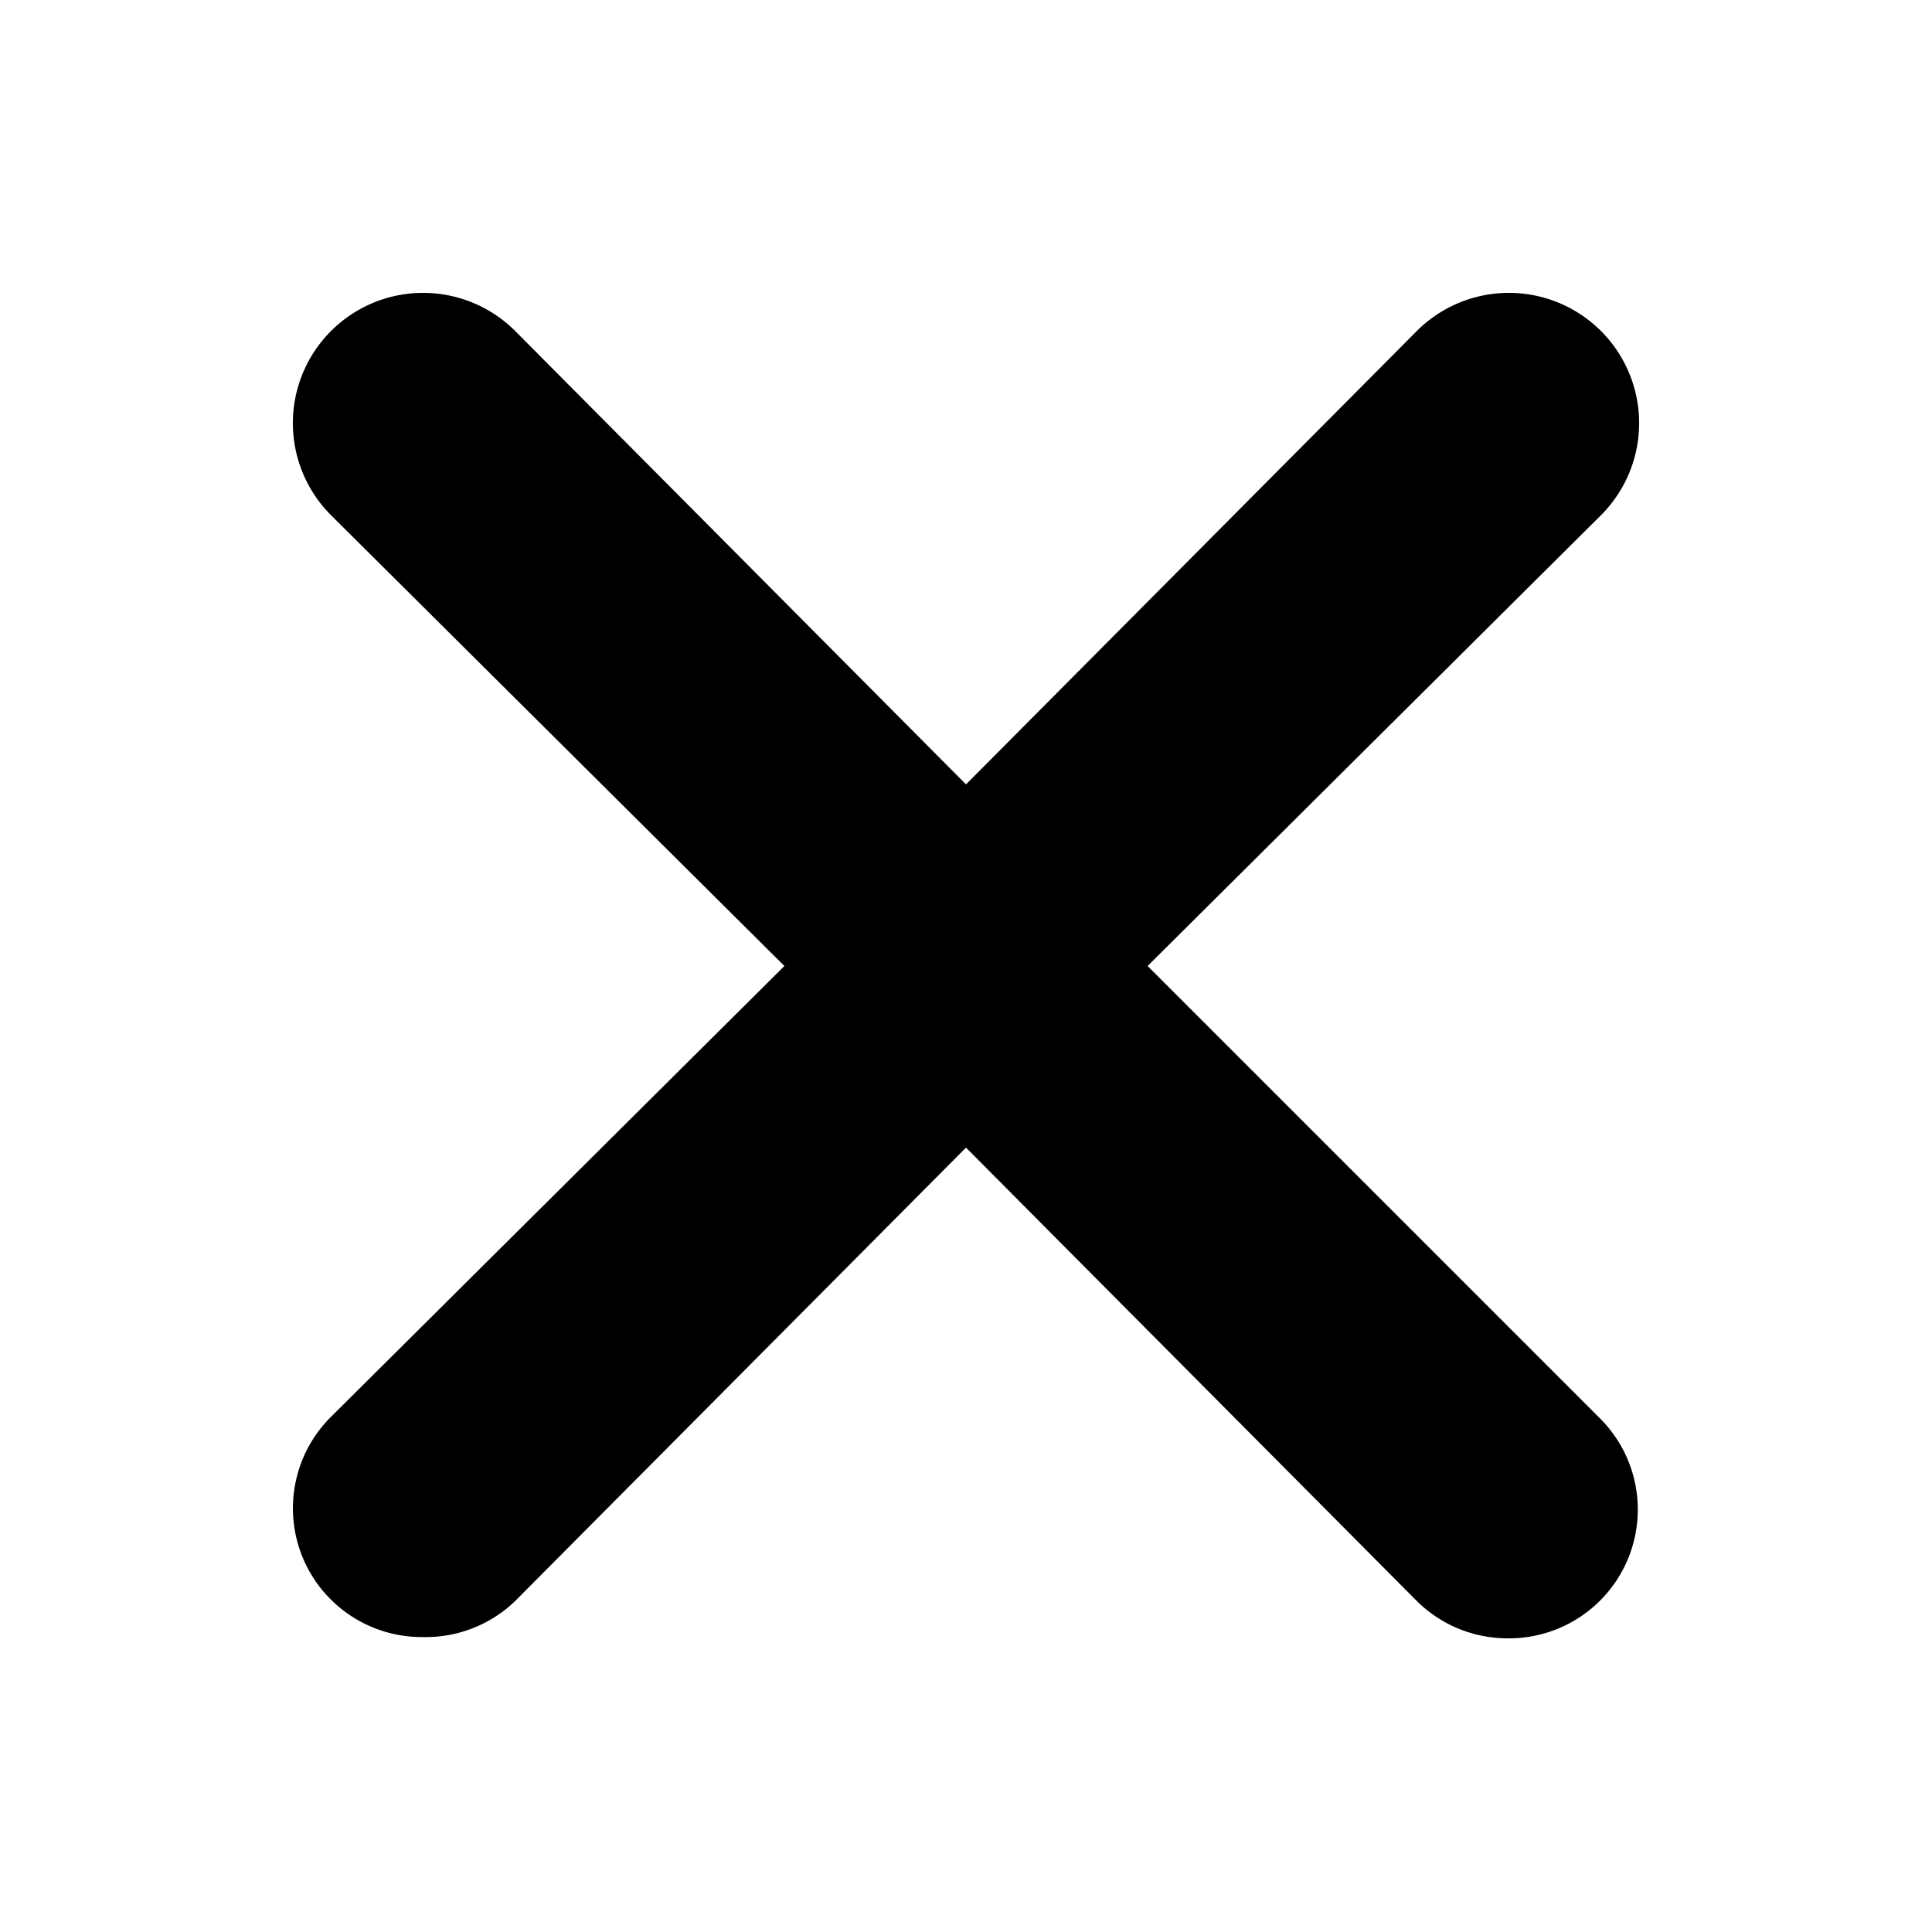 <svg id="Layer_1" data-name="Layer 1" xmlns="http://www.w3.org/2000/svg" viewBox="0 0 15 15"><path d="M8.91,7.5,12.43,4A1,1,0,0,0,11,2.57L7.5,6.09,4,2.57A1,1,0,0,0,2.57,4L6.09,7.5,2.57,11a1,1,0,0,0,0,1.42,1,1,0,0,0,.71.29A1,1,0,0,0,4,12.43L7.5,8.91,11,12.43a1,1,0,0,0,.71.29,1,1,0,0,0,.71-.29,1,1,0,0,0,0-1.42Z"/></svg>